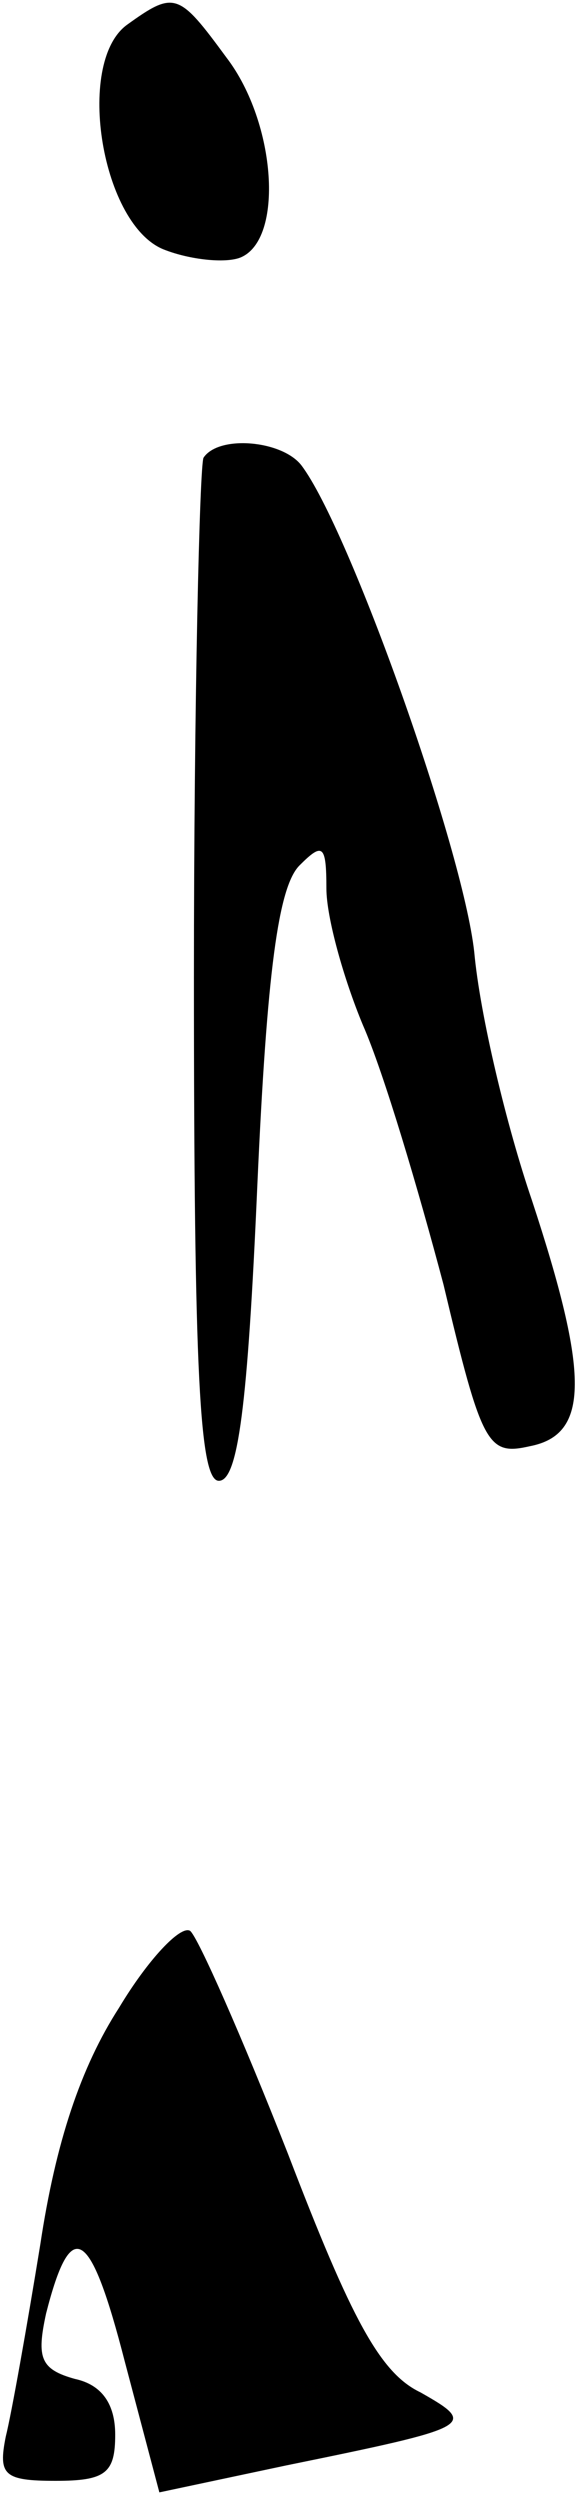 <?xml version="1.0" standalone="no"?>
<!DOCTYPE svg PUBLIC "-//W3C//DTD SVG 20010904//EN"
 "http://www.w3.org/TR/2001/REC-SVG-20010904/DTD/svg10.dtd">
<svg version="1.0" xmlns="http://www.w3.org/2000/svg"
 width="30pt" height="130pt" viewBox="0 0 30 130"
 preserveAspectRatio="xMidYMid meet">
<g transform="translate(0,130) scale(0.1,-0.1)"
fill="#000000" stroke="none">
<path fill="#000000" stroke="none" d="M66 1287 c-27 -20 -13 -105 20 -117 13
-5 31 -7 39 -4 23 9 19 70 -7 104 -25 34 -27 35 -52 17z"/>
<path fill="#000000" stroke="none" d="M106 1062 c-2 -4 -5 -126 -5 -270 0
-207 3 -262 13 -262 10 0 15 39 20 153 5 112 11 156 22 167 12 12 14 11 14
-12 0 -15 9 -47 19 -71 11 -25 29 -86 42 -135 20 -84 23 -89 45 -84 31 6 31
37 1 128 -13 38 -27 96 -30 129 -6 54 -65 220 -90 253 -10 13 -43 16 -51 4z"/>
<path fill="#000000" stroke="none" d="M62 256 c-20 -31 -33 -70 -41 -123 -7
-43 -15 -88 -18 -100 -4 -20 -1 -23 26 -23 26 0 31 4 31 24 0 16 -7 26 -21 29
-18 5 -20 11 -15 34 13 51 23 45 41 -25 l18 -68 66 14 c98 20 100 21 70 38
-21 10 -36 38 -69 124 -24 61 -47 113 -51 116 -5 3 -22 -15 -37 -40z"/>
</g>
</svg>
